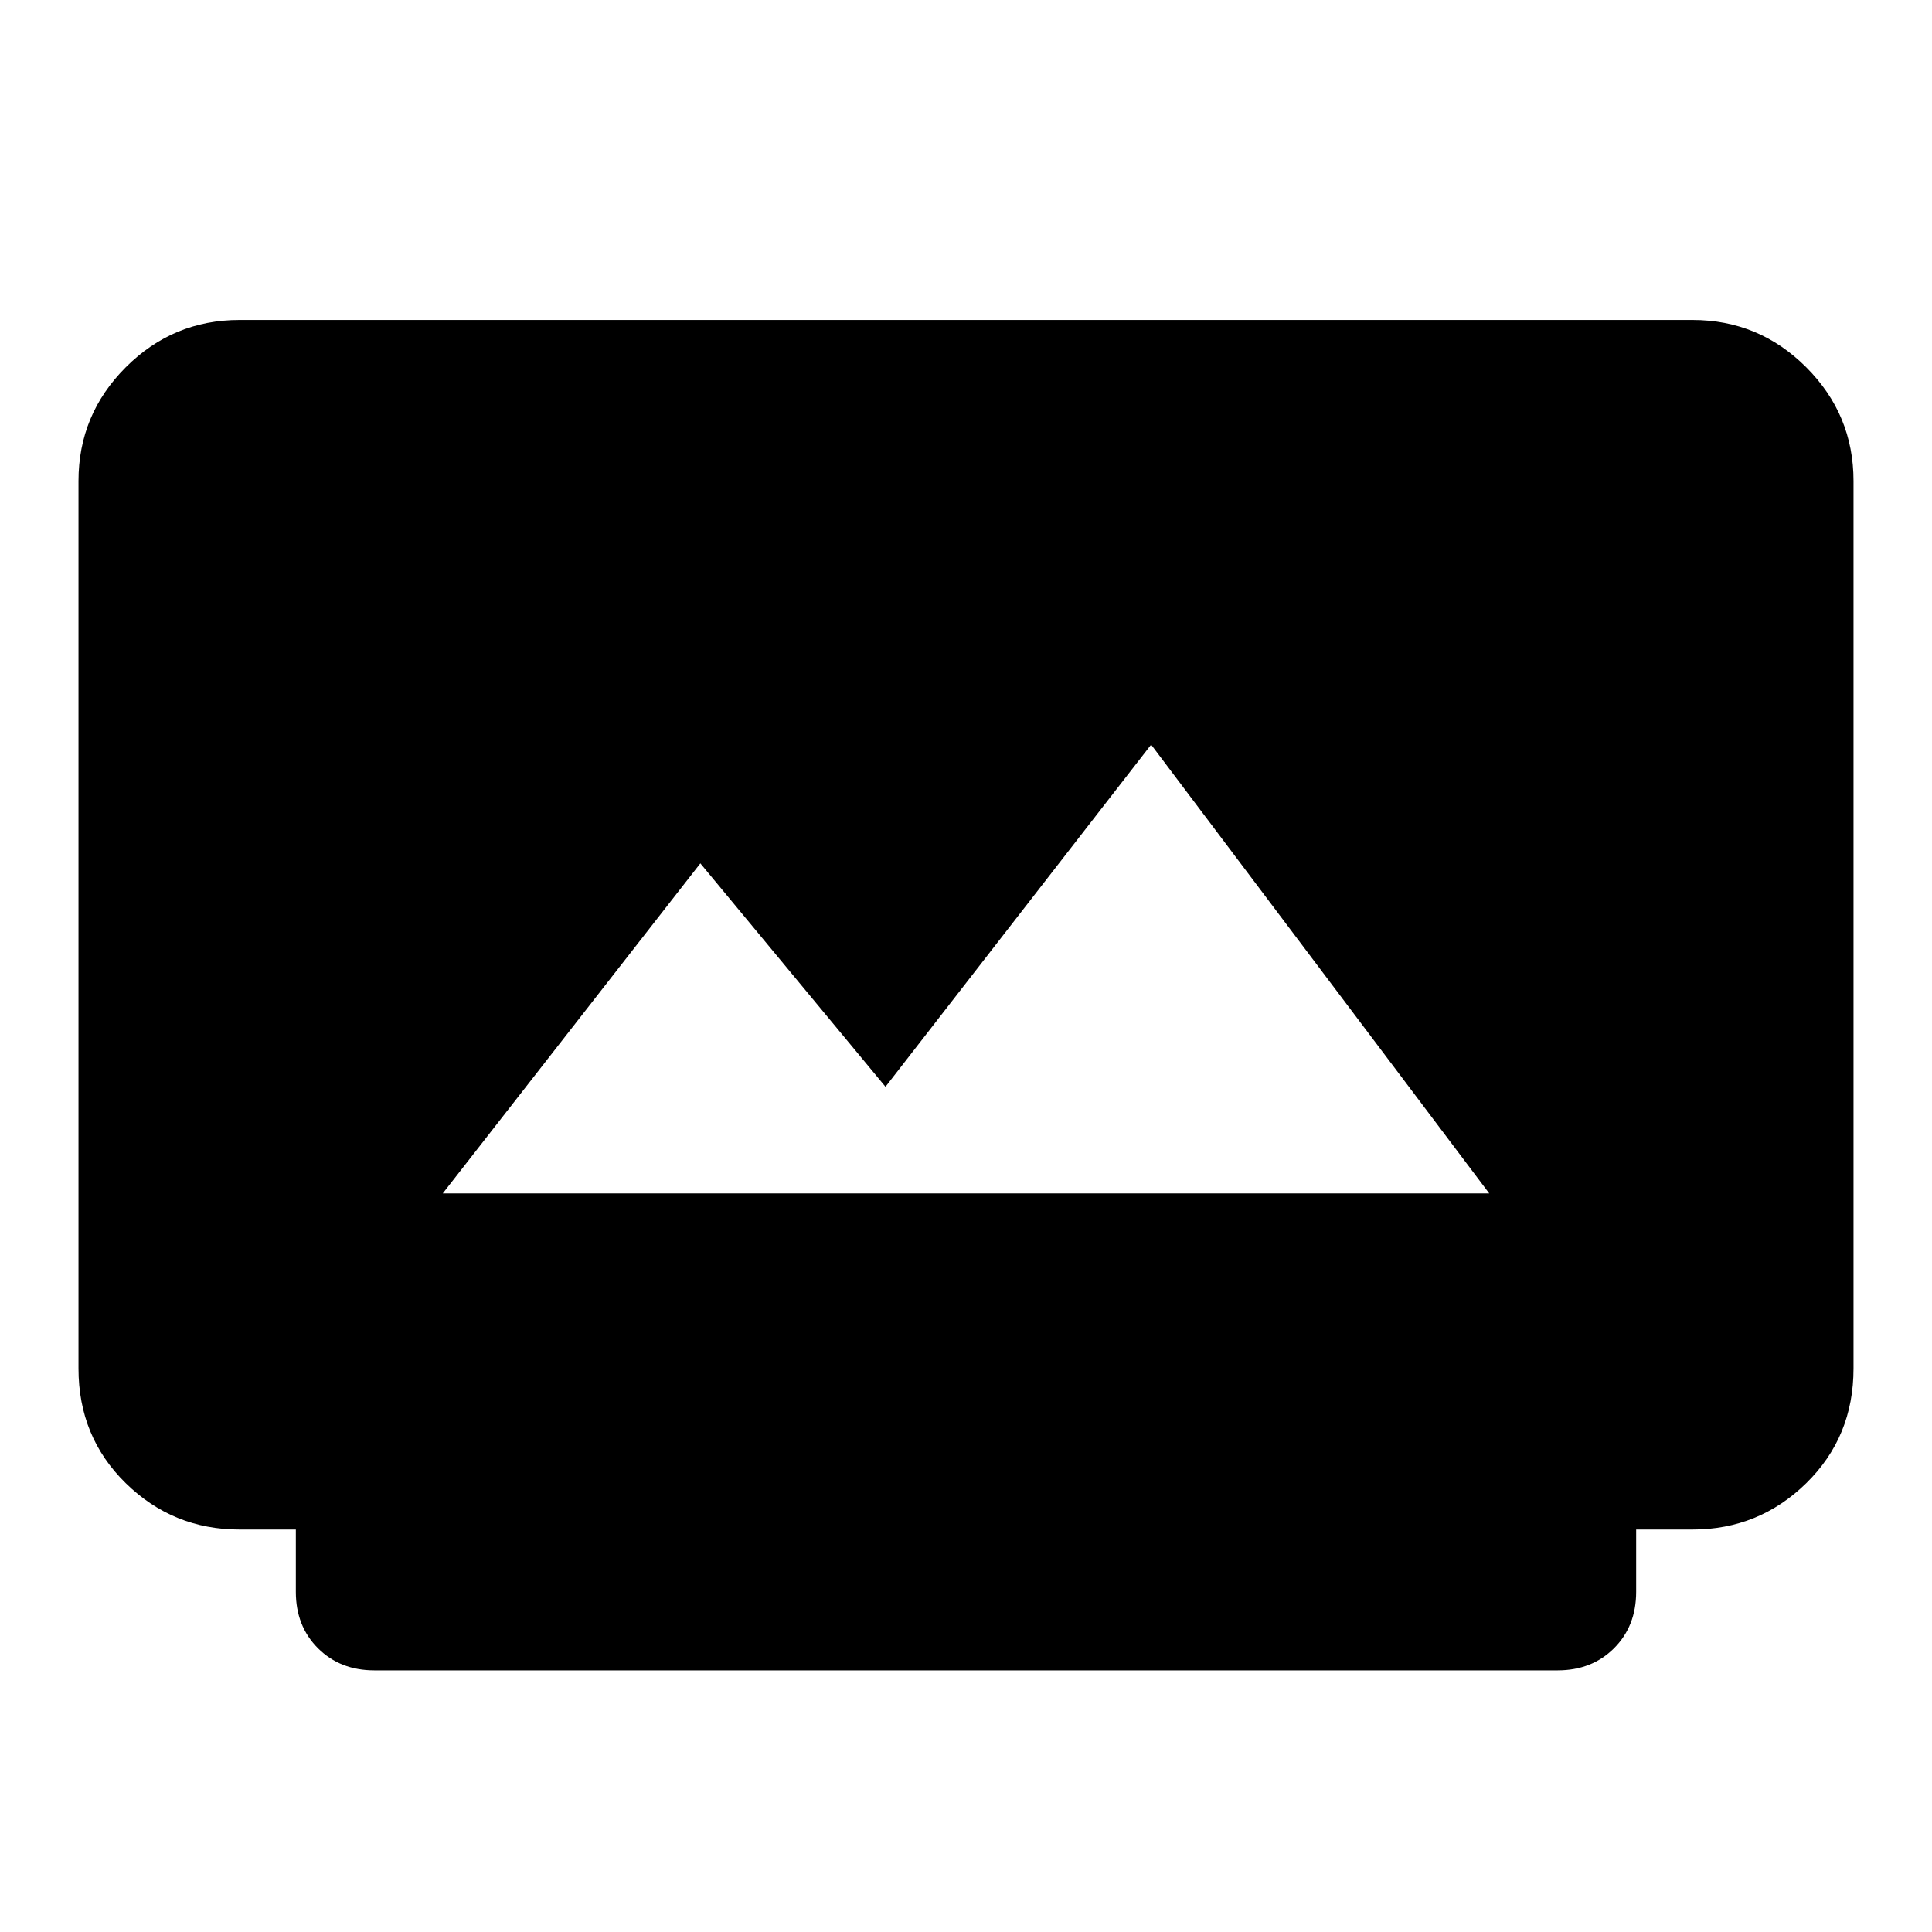 <svg xmlns="http://www.w3.org/2000/svg" height="40" width="40"><path d="M9.167 24.708h21.666l-7-9.291-5.5 7.083-3.833-4.625ZM7.75 34.583q-.708 0-1.167-.458-.458-.458-.458-1.167v-1.291H4.958q-1.375 0-2.354-.959-.979-.958-.979-2.375V9.958q0-1.375.979-2.354.979-.979 2.354-.979h30.084q1.375 0 2.354.979.979.979.979 2.354v18.375q0 1.417-.979 2.375-.979.959-2.354.959h-1.167v1.291q0 .709-.458 1.167-.459.458-1.167.458Z"/></svg>